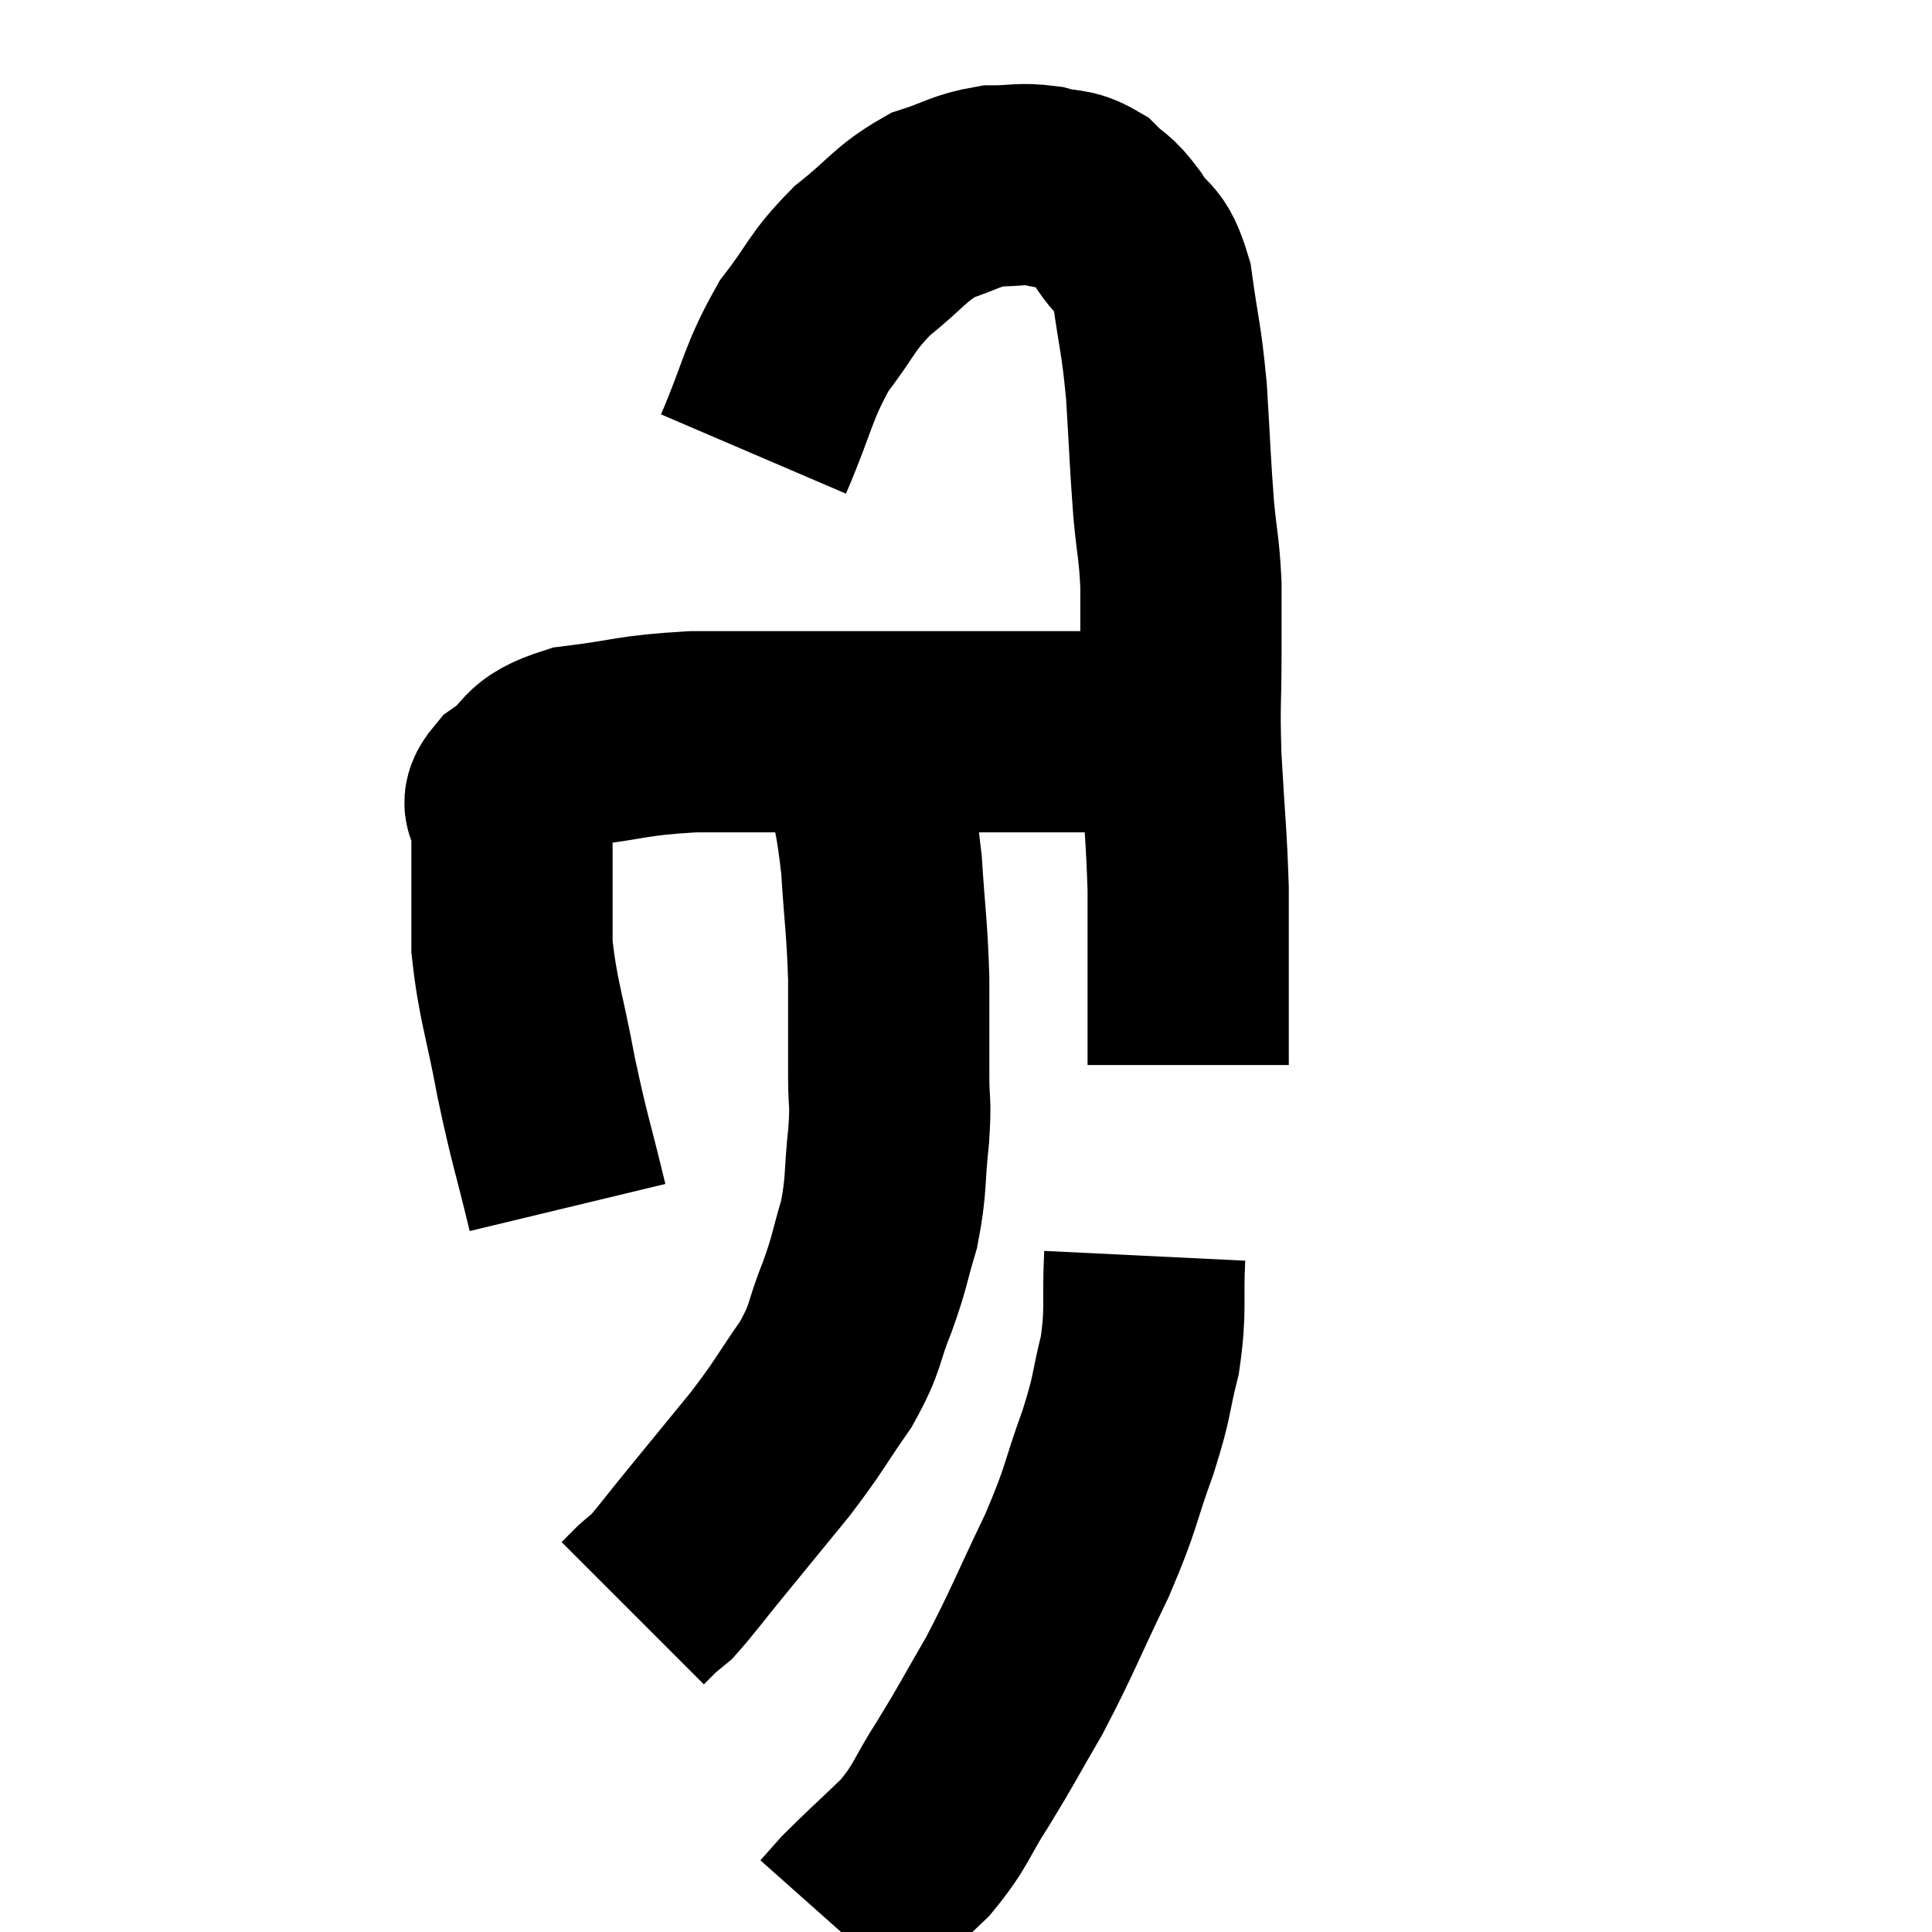 <svg width="48" height="48" viewBox="0 0 48 48" xmlns="http://www.w3.org/2000/svg"><path d="M 14.1 30 C 13.71 28.38, 13.665 28.38, 13.32 26.76 C 13.02 25.14, 12.87 24.87, 12.72 23.52 C 12.72 22.44, 12.72 22.14, 12.72 21.36 C 12.72 20.88, 12.72 20.835, 12.72 20.4 C 12.72 20.01, 12.33 20.085, 12.72 19.62 C 13.5 19.08, 13.155 18.9, 14.28 18.54 C 15.75 18.36, 15.66 18.27, 17.22 18.18 C 18.87 18.18, 18.78 18.18, 20.52 18.18 C 22.35 18.18, 22.65 18.18, 24.18 18.18 C 25.41 18.18, 25.665 18.18, 26.64 18.18 C 27.36 18.18, 27.57 18.18, 28.08 18.18 C 28.38 18.18, 28.5 18.18, 28.68 18.18 C 28.74 18.18, 28.725 18.18, 28.8 18.18 L 28.98 18.18" fill="none" stroke="black" stroke-width="5"></path><path d="M 18.72 11.28 C 19.35 9.81, 19.305 9.54, 19.98 8.34 C 20.7 7.41, 20.625 7.29, 21.42 6.48 C 22.29 5.79, 22.35 5.565, 23.16 5.1 C 23.91 4.86, 23.97 4.74, 24.66 4.62 C 25.29 4.62, 25.335 4.545, 25.92 4.62 C 26.46 4.77, 26.535 4.65, 27 4.92 C 27.39 5.31, 27.375 5.16, 27.78 5.7 C 28.2 6.39, 28.32 6.075, 28.62 7.08 C 28.8 8.4, 28.845 8.325, 28.98 9.72 C 29.07 11.19, 29.07 11.46, 29.16 12.66 C 29.25 13.59, 29.295 13.62, 29.34 14.52 C 29.34 15.39, 29.34 15.18, 29.34 16.26 C 29.34 17.55, 29.295 17.385, 29.34 18.84 C 29.43 20.46, 29.475 20.7, 29.52 22.08 C 29.52 23.22, 29.52 23.52, 29.52 24.36 C 29.52 24.9, 29.52 25.095, 29.52 25.44 C 29.52 25.59, 29.52 25.665, 29.52 25.74 C 29.52 25.74, 29.52 25.74, 29.52 25.74 C 29.52 25.74, 29.52 25.59, 29.52 25.74 C 29.52 26.04, 29.52 26.16, 29.52 26.34 C 29.52 26.4, 29.52 26.43, 29.52 26.46 L 29.52 26.46" fill="none" stroke="black" stroke-width="5"></path><path d="M 21.48 18.96 C 21.69 20.22, 21.75 20.145, 21.9 21.48 C 21.99 22.89, 22.035 22.98, 22.08 24.3 C 22.08 25.53, 22.08 25.785, 22.08 26.76 C 22.08 27.48, 22.14 27.285, 22.08 28.2 C 21.96 29.31, 22.035 29.415, 21.84 30.42 C 21.57 31.32, 21.63 31.29, 21.3 32.22 C 20.91 33.18, 21.06 33.165, 20.52 34.14 C 19.83 35.13, 19.89 35.13, 19.14 36.12 C 18.33 37.11, 18.195 37.275, 17.52 38.1 C 16.98 38.76, 16.8 39.015, 16.44 39.42 C 16.26 39.57, 16.215 39.6, 16.08 39.72 C 15.99 39.81, 15.99 39.81, 15.9 39.9 L 15.72 40.08" fill="none" stroke="black" stroke-width="5"></path><path d="M 28.44 31.2 C 28.38 32.43, 28.485 32.505, 28.32 33.66 C 28.05 34.74, 28.17 34.575, 27.78 35.82 C 27.27 37.23, 27.405 37.125, 26.76 38.64 C 25.98 40.26, 25.905 40.53, 25.2 41.88 C 24.57 42.96, 24.555 43.035, 23.94 44.04 C 23.34 44.97, 23.415 45.075, 22.74 45.9 C 21.99 46.62, 21.735 46.845, 21.24 47.34 C 21 47.61, 20.88 47.745, 20.76 47.88 L 20.76 47.88" fill="none" stroke="black" stroke-width="5"></path></svg>